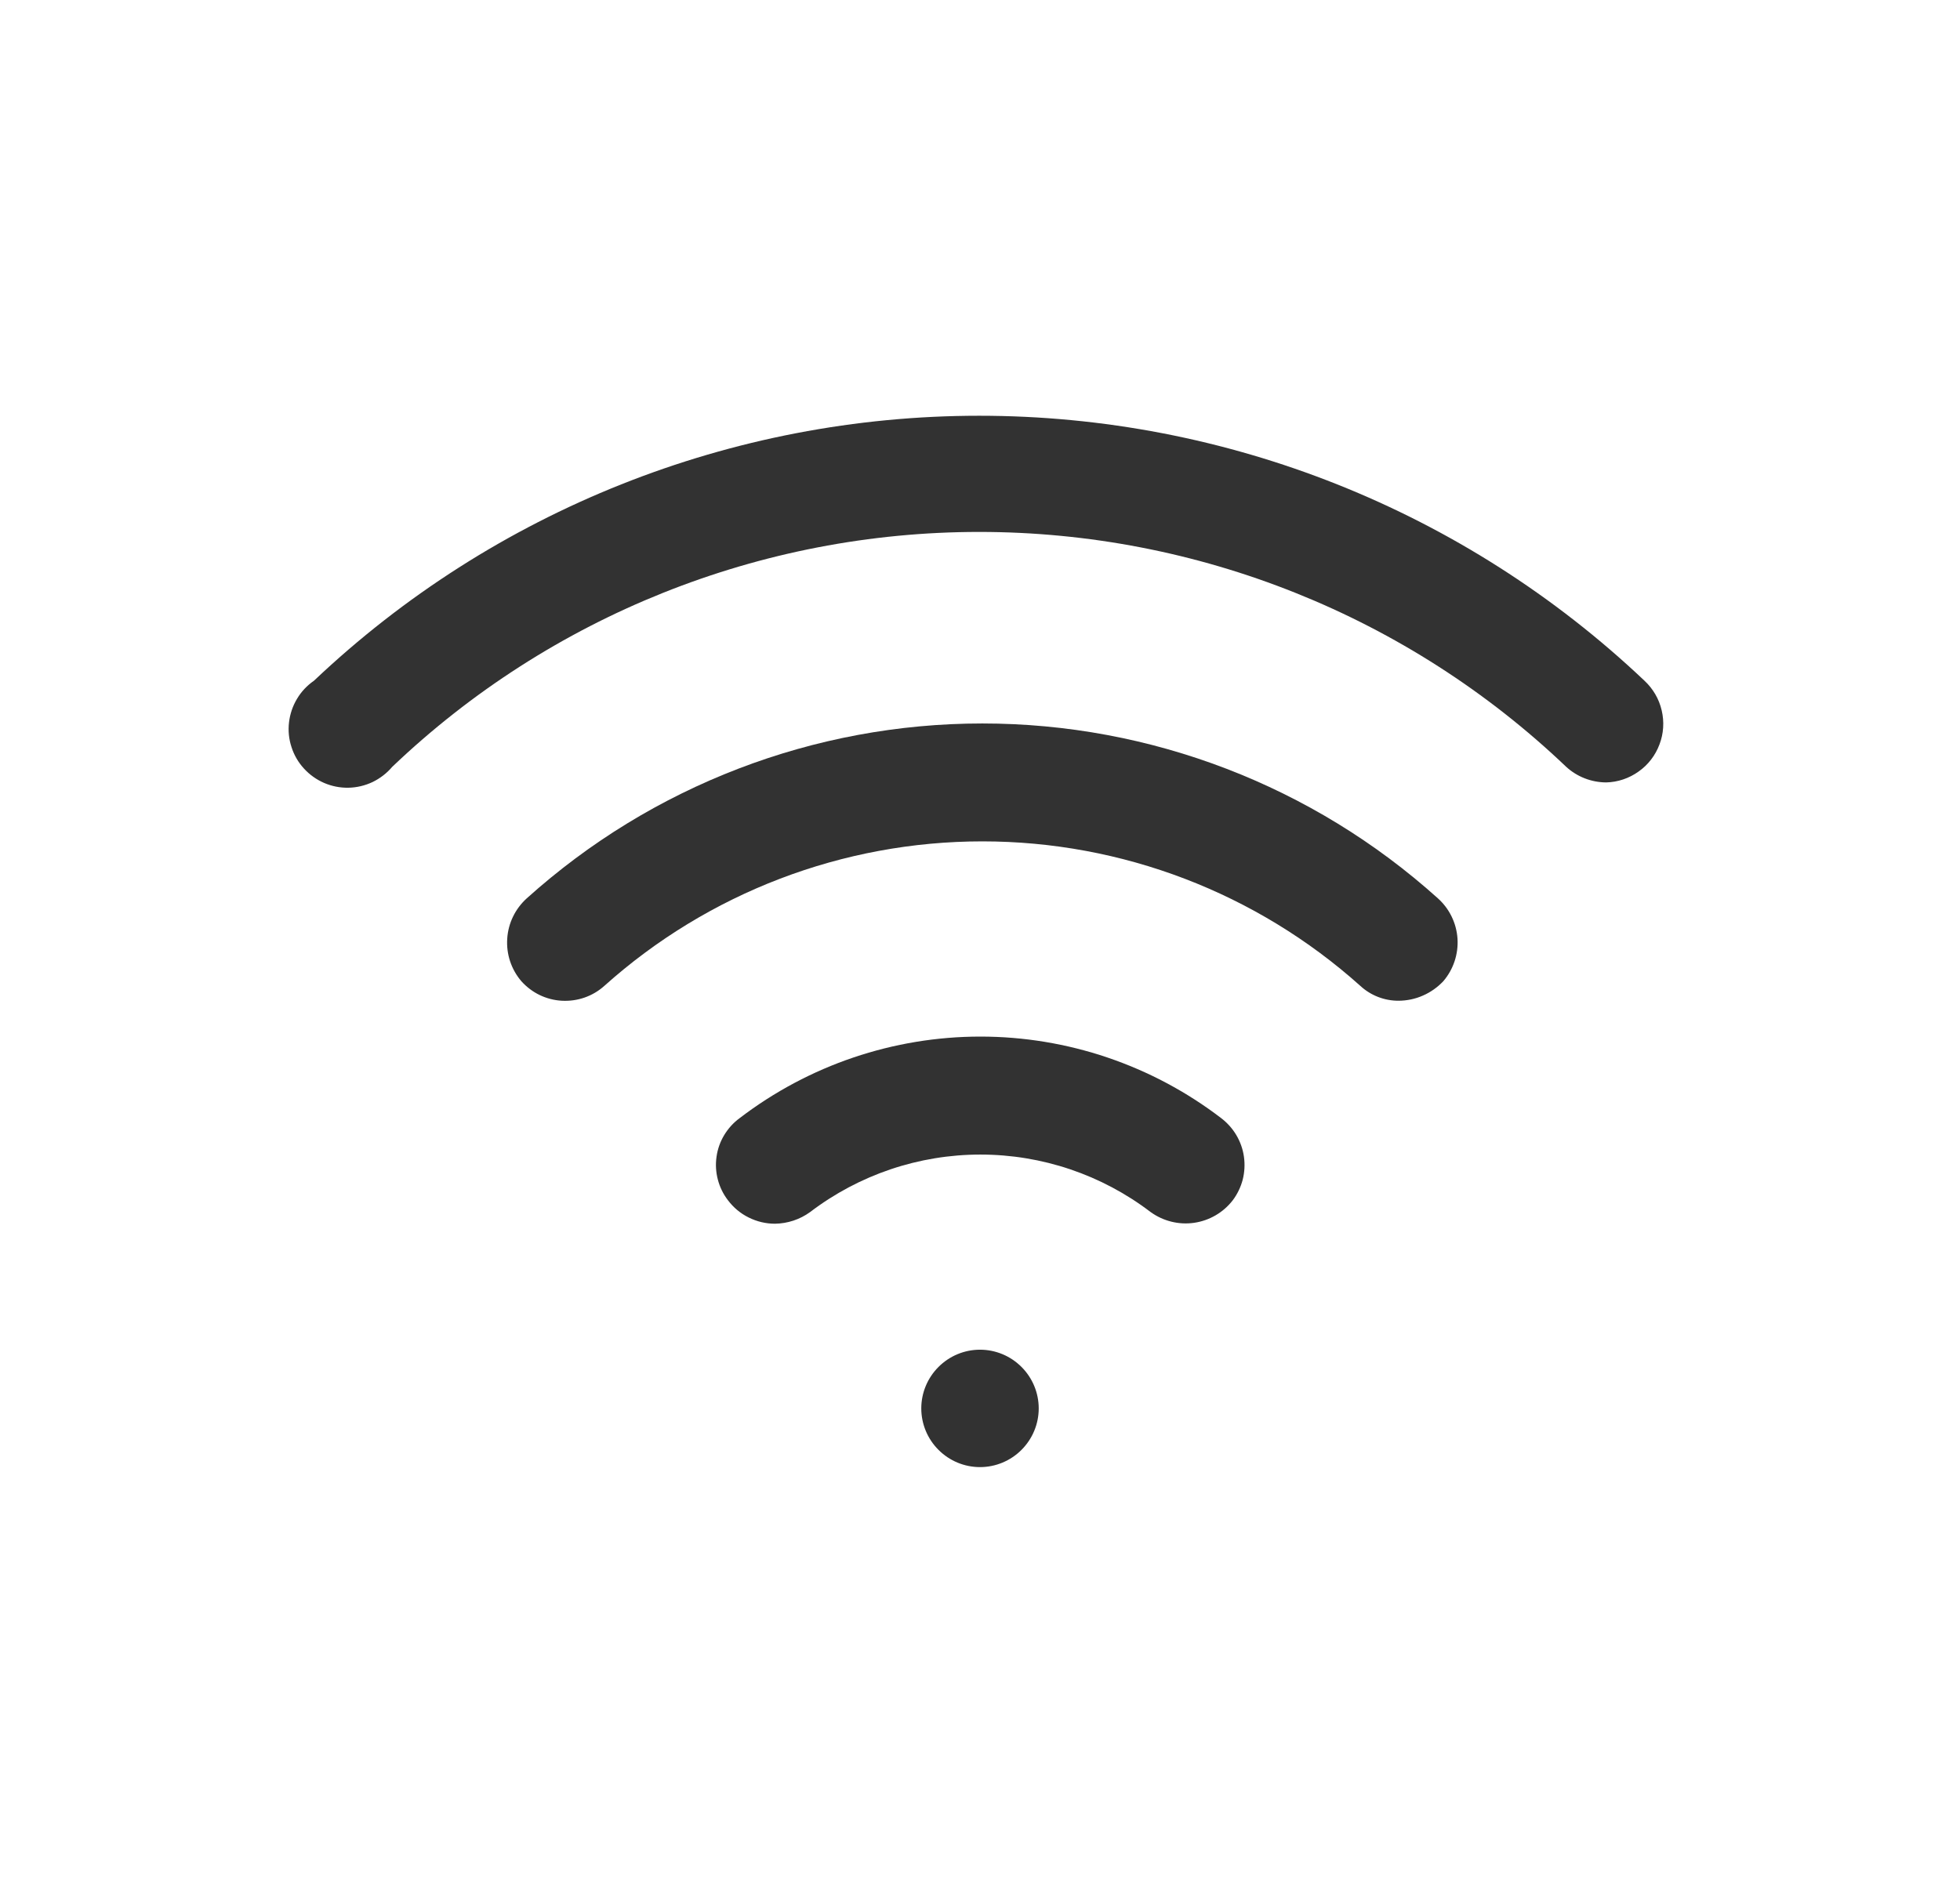 <svg width="24" height="23" viewBox="0 0 24 23" fill="none" xmlns="http://www.w3.org/2000/svg">
<path d="M17.127 12.257C16.953 12.258 16.785 12.193 16.657 12.075C15.385 10.935 13.737 10.305 12.029 10.305C10.321 10.305 8.672 10.935 7.4 12.075C7.33 12.138 7.247 12.187 7.158 12.218C7.069 12.249 6.975 12.262 6.88 12.257C6.786 12.252 6.693 12.228 6.608 12.187C6.523 12.146 6.447 12.088 6.384 12.018C6.26 11.873 6.198 11.686 6.211 11.496C6.223 11.306 6.31 11.129 6.451 11.002C7.982 9.624 9.969 8.861 12.029 8.861C14.088 8.861 16.075 9.624 17.606 11.002C17.748 11.129 17.834 11.306 17.847 11.496C17.859 11.686 17.797 11.873 17.673 12.018C17.603 12.092 17.519 12.152 17.425 12.193C17.331 12.235 17.23 12.256 17.127 12.257Z" fill="#323232"/>
<path d="M19.667 9.583C19.486 9.582 19.311 9.514 19.178 9.392C17.241 7.545 14.667 6.515 11.99 6.515C9.314 6.515 6.74 7.545 4.803 9.392C4.737 9.47 4.655 9.533 4.563 9.578C4.47 9.622 4.369 9.646 4.267 9.648C4.164 9.65 4.063 9.63 3.968 9.589C3.874 9.548 3.79 9.488 3.721 9.412C3.652 9.337 3.6 9.247 3.569 9.149C3.537 9.052 3.527 8.949 3.539 8.847C3.551 8.745 3.584 8.647 3.637 8.559C3.689 8.471 3.76 8.396 3.845 8.337C6.045 6.253 8.96 5.092 11.99 5.092C15.021 5.092 17.936 6.253 20.136 8.337C20.241 8.435 20.315 8.561 20.347 8.7C20.38 8.839 20.371 8.985 20.32 9.118C20.27 9.252 20.181 9.368 20.064 9.45C19.948 9.533 19.809 9.58 19.667 9.583ZM9.489 14.988C9.378 14.988 9.268 14.962 9.168 14.912C9.068 14.863 8.981 14.79 8.914 14.701C8.856 14.626 8.814 14.54 8.79 14.448C8.766 14.357 8.76 14.261 8.774 14.167C8.787 14.073 8.819 13.983 8.868 13.902C8.917 13.821 8.981 13.75 9.058 13.694C9.904 13.047 10.94 12.696 12.005 12.696C13.07 12.696 14.106 13.047 14.952 13.694C15.027 13.751 15.091 13.822 15.139 13.903C15.187 13.985 15.219 14.074 15.232 14.168C15.245 14.261 15.24 14.356 15.217 14.448C15.193 14.539 15.152 14.625 15.095 14.701C14.979 14.851 14.809 14.95 14.621 14.977C14.434 15.004 14.243 14.956 14.089 14.845C13.49 14.388 12.758 14.141 12.005 14.141C11.252 14.141 10.52 14.388 9.92 14.845C9.795 14.936 9.644 14.986 9.489 14.988ZM12 17.969C11.809 17.969 11.627 17.893 11.492 17.758C11.357 17.623 11.281 17.441 11.281 17.25C11.281 17.059 11.357 16.877 11.492 16.742C11.627 16.607 11.809 16.531 12 16.531C12.191 16.531 12.373 16.607 12.508 16.742C12.643 16.877 12.719 17.059 12.719 17.25C12.719 17.441 12.643 17.623 12.508 17.758C12.373 17.893 12.191 17.969 12 17.969Z" fill="#323232"/>
</svg>
